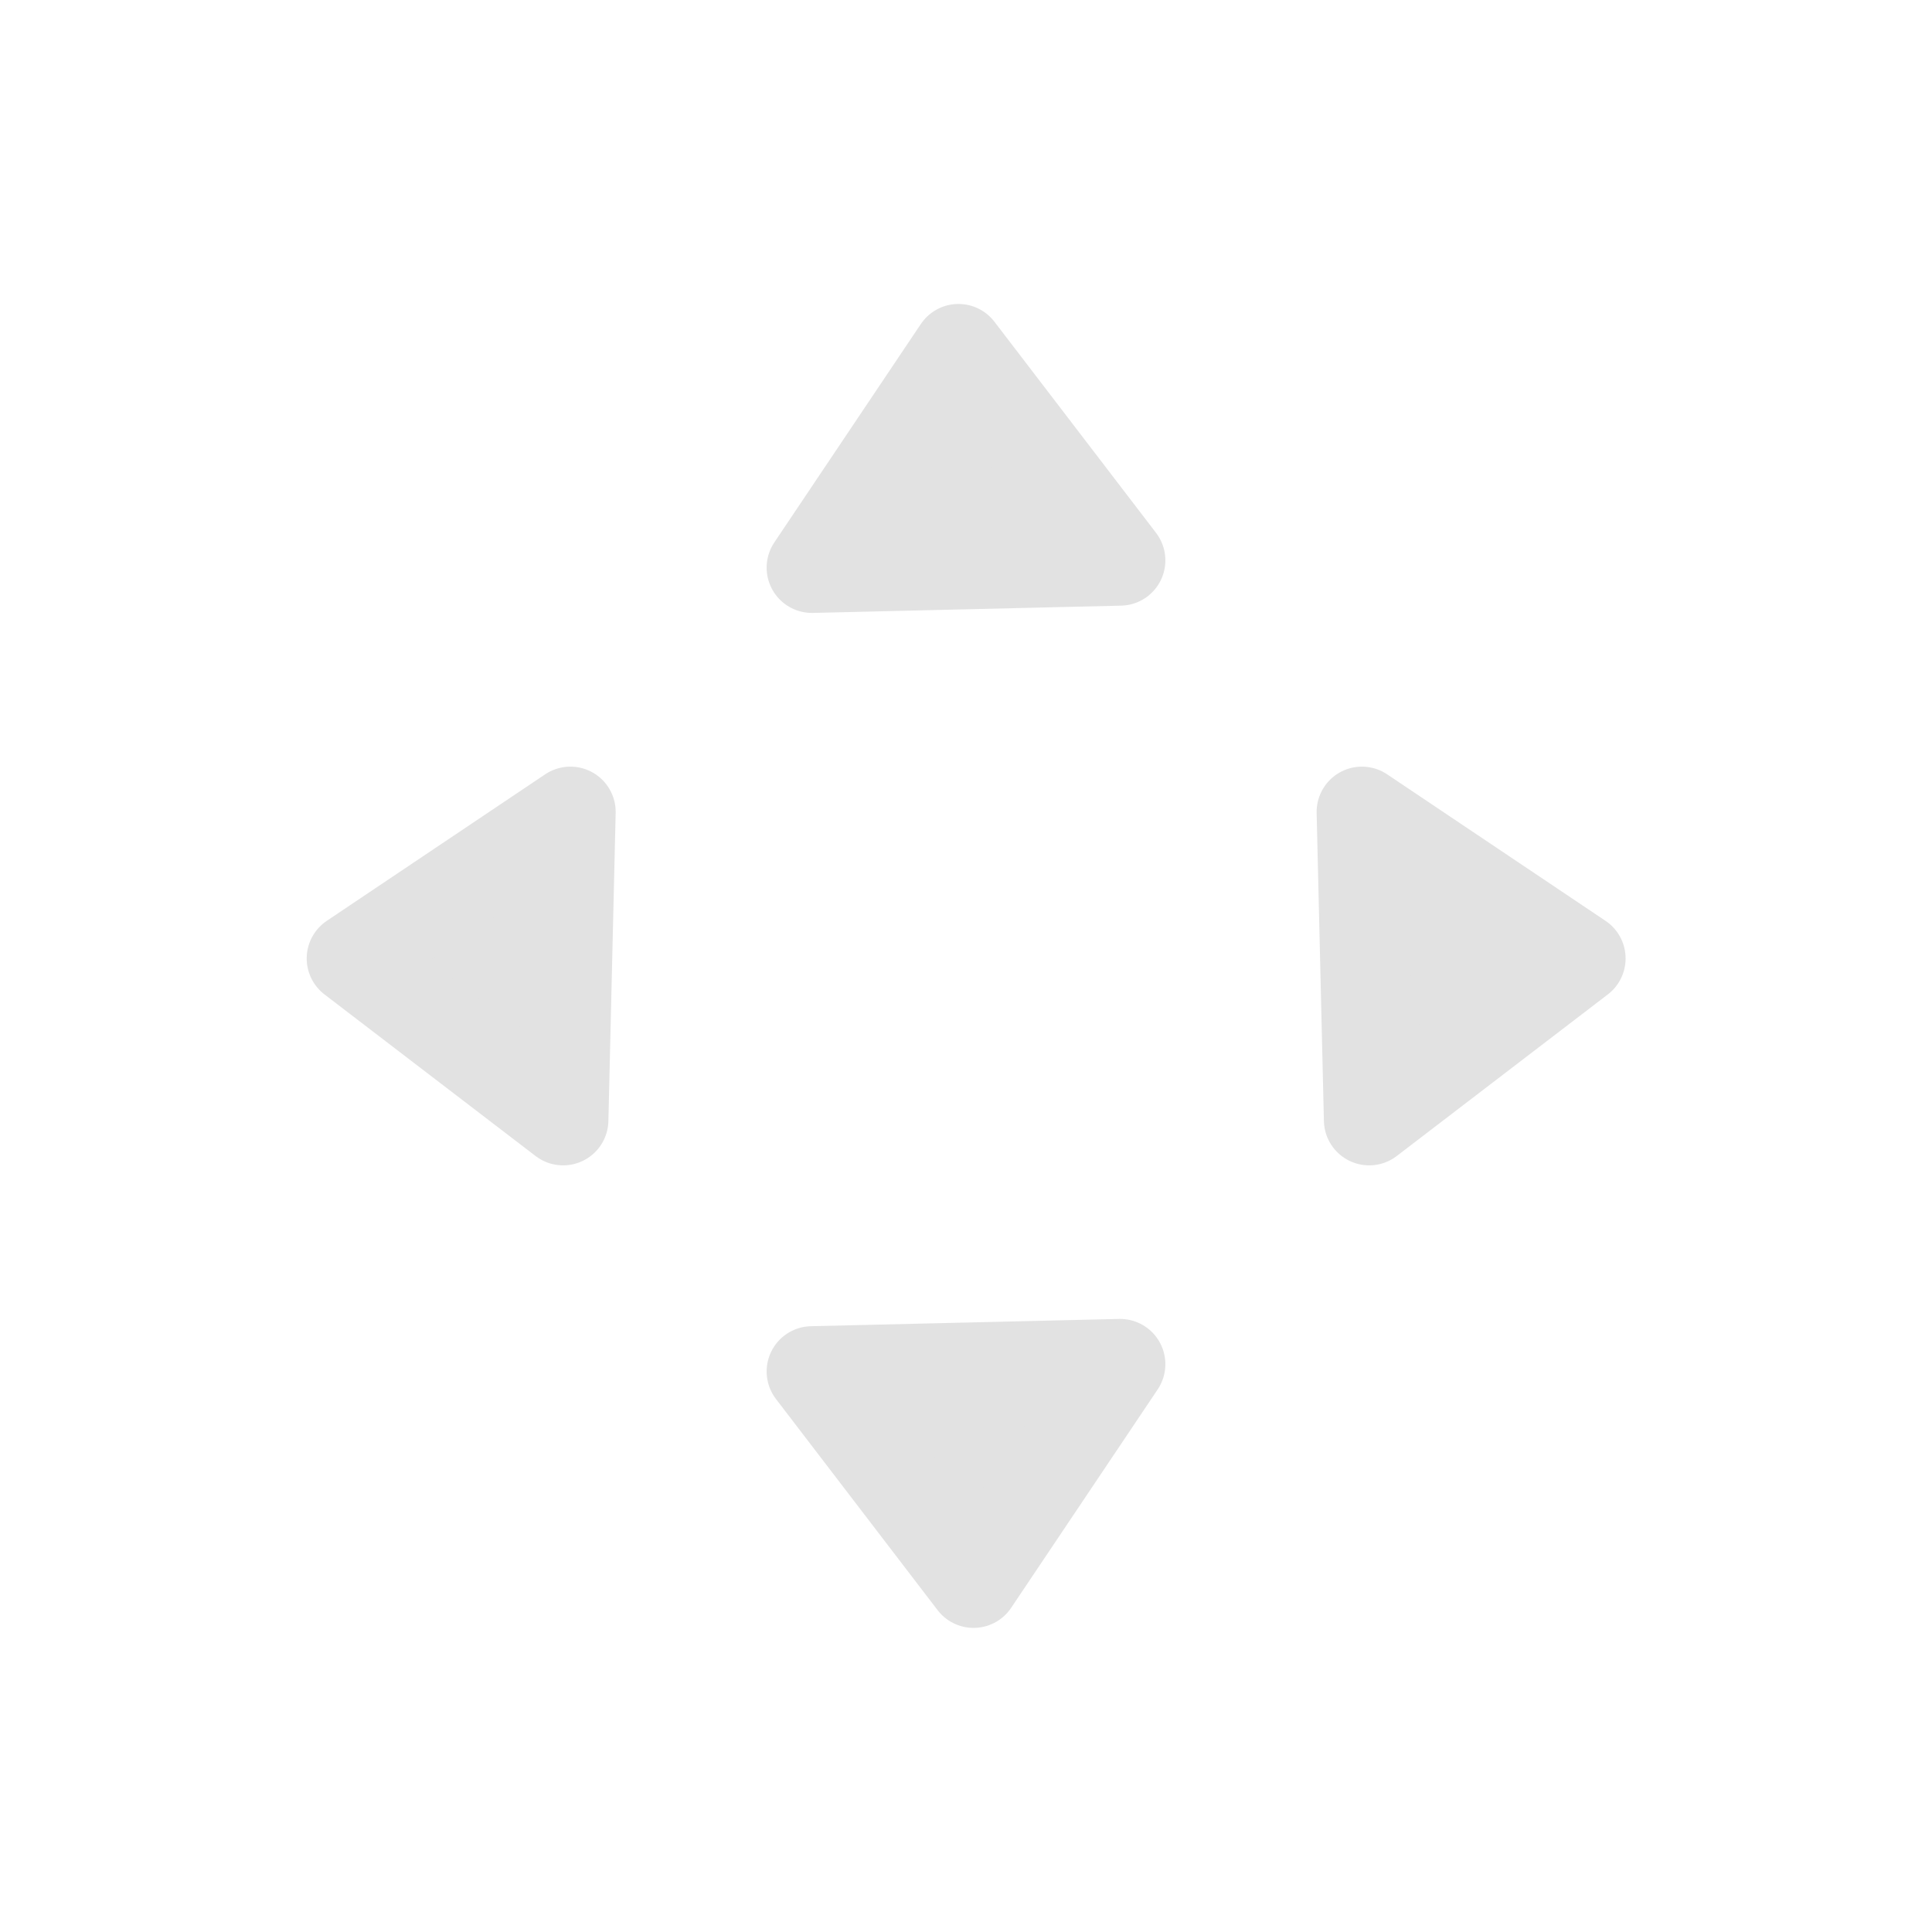 <?xml version="1.0" encoding="UTF-8" standalone="no"?>
<svg
   width="64"
   height="64"
   viewBox="0 0 64 64"
   version="1.1"
   id="svg10"
   sodipodi:docname="control2.svg"
   inkscape:version="1.1.1 (3bf5ae0d25, 2021-09-20)"
   xmlns:inkscape="http://www.inkscape.org/namespaces/inkscape"
   xmlns:sodipodi="http://sodipodi.sourceforge.net/DTD/sodipodi-0.dtd"
   xmlns="http://www.w3.org/2000/svg"
   xmlns:svg="http://www.w3.org/2000/svg"
   xmlns:rdf="http://www.w3.org/1999/02/22-rdf-syntax-ns#"
   xmlns:cc="http://creativecommons.org/ns#"
   xmlns:dc="http://purl.org/dc/elements/1.1/">
  <defs
     id="defs14" />
  <sodipodi:namedview
     pagecolor="#bfbfbf"
     bordercolor="#666666"
     borderopacity="1"
     objecttolerance="10"
     gridtolerance="10"
     guidetolerance="10"
     inkscape:pageopacity="0"
     inkscape:pageshadow="2"
     inkscape:window-width="1920"
     inkscape:window-height="1017"
     id="namedview12"
     showgrid="false"
     inkscape:pagecheckerboard="false"
     inkscape:zoom="5.6568543"
     inkscape:cx="-6.2755727"
     inkscape:cy="0.35355339"
     inkscape:window-x="-8"
     inkscape:window-y="-8"
     inkscape:window-maximized="1"
     inkscape:current-layer="svg10"
     inkscape:snap-bbox="true"
     inkscape:snap-bbox-edge-midpoints="true"
     inkscape:document-rotation="0" />
  <!-- Generator: Sketch 52.5 (67469) - http://www.bohemiancoding.com/sketch -->
  <title
     id="title2">folder</title>
  <desc
     id="desc4">Created with Sketch.</desc>
  <path
     sodipodi:nodetypes="ccc"
     inkscape:connector-curvature="0"
     id="path4710-2-1"
     d="m 45.356,37.104 6.994,-5.354 -7.235,-4.854 z"
     style="display:inline;fill:#e2e2e2;fill-opacity:1;fill-rule:evenodd;stroke:#e2e2e2;stroke-width:3;stroke-linecap:butt;stroke-linejoin:round;stroke-miterlimit:4;stroke-dasharray:none;stroke-opacity:1" />
  <path
     sodipodi:nodetypes="ccc"
     inkscape:connector-curvature="0"
     id="path4710-2-1-2"
     d="m 37.104,18.563 -5.354,-6.994 -4.854,7.235 z"
     style="display:inline;fill:#e2e2e2;fill-opacity:1;fill-rule:evenodd;stroke:#e2e2e2;stroke-width:3;stroke-linecap:butt;stroke-linejoin:round;stroke-miterlimit:4;stroke-dasharray:none;stroke-opacity:1" />
  <path
     sodipodi:nodetypes="ccc"
     inkscape:connector-curvature="0"
     id="path4710-2-1-2-2"
     d="m 26.896,45.432 5.354,6.994 4.854,-7.235 z"
     style="display:inline;fill:#e2e2e2;fill-opacity:1;fill-rule:evenodd;stroke:#e2e2e2;stroke-width:3;stroke-linecap:butt;stroke-linejoin:round;stroke-miterlimit:4;stroke-dasharray:none;stroke-opacity:1" />
  <path
     sodipodi:nodetypes="ccc"
     inkscape:connector-curvature="0"
     id="path4710-2-1-0"
     d="m 18.654,37.104 -6.994,-5.354 7.235,-4.854 z"
     style="display:inline;fill:#e2e2e2;fill-opacity:1;fill-rule:evenodd;stroke:#e2e2e2;stroke-width:3;stroke-linecap:butt;stroke-linejoin:round;stroke-miterlimit:4;stroke-dasharray:none;stroke-opacity:1" />
</svg>
